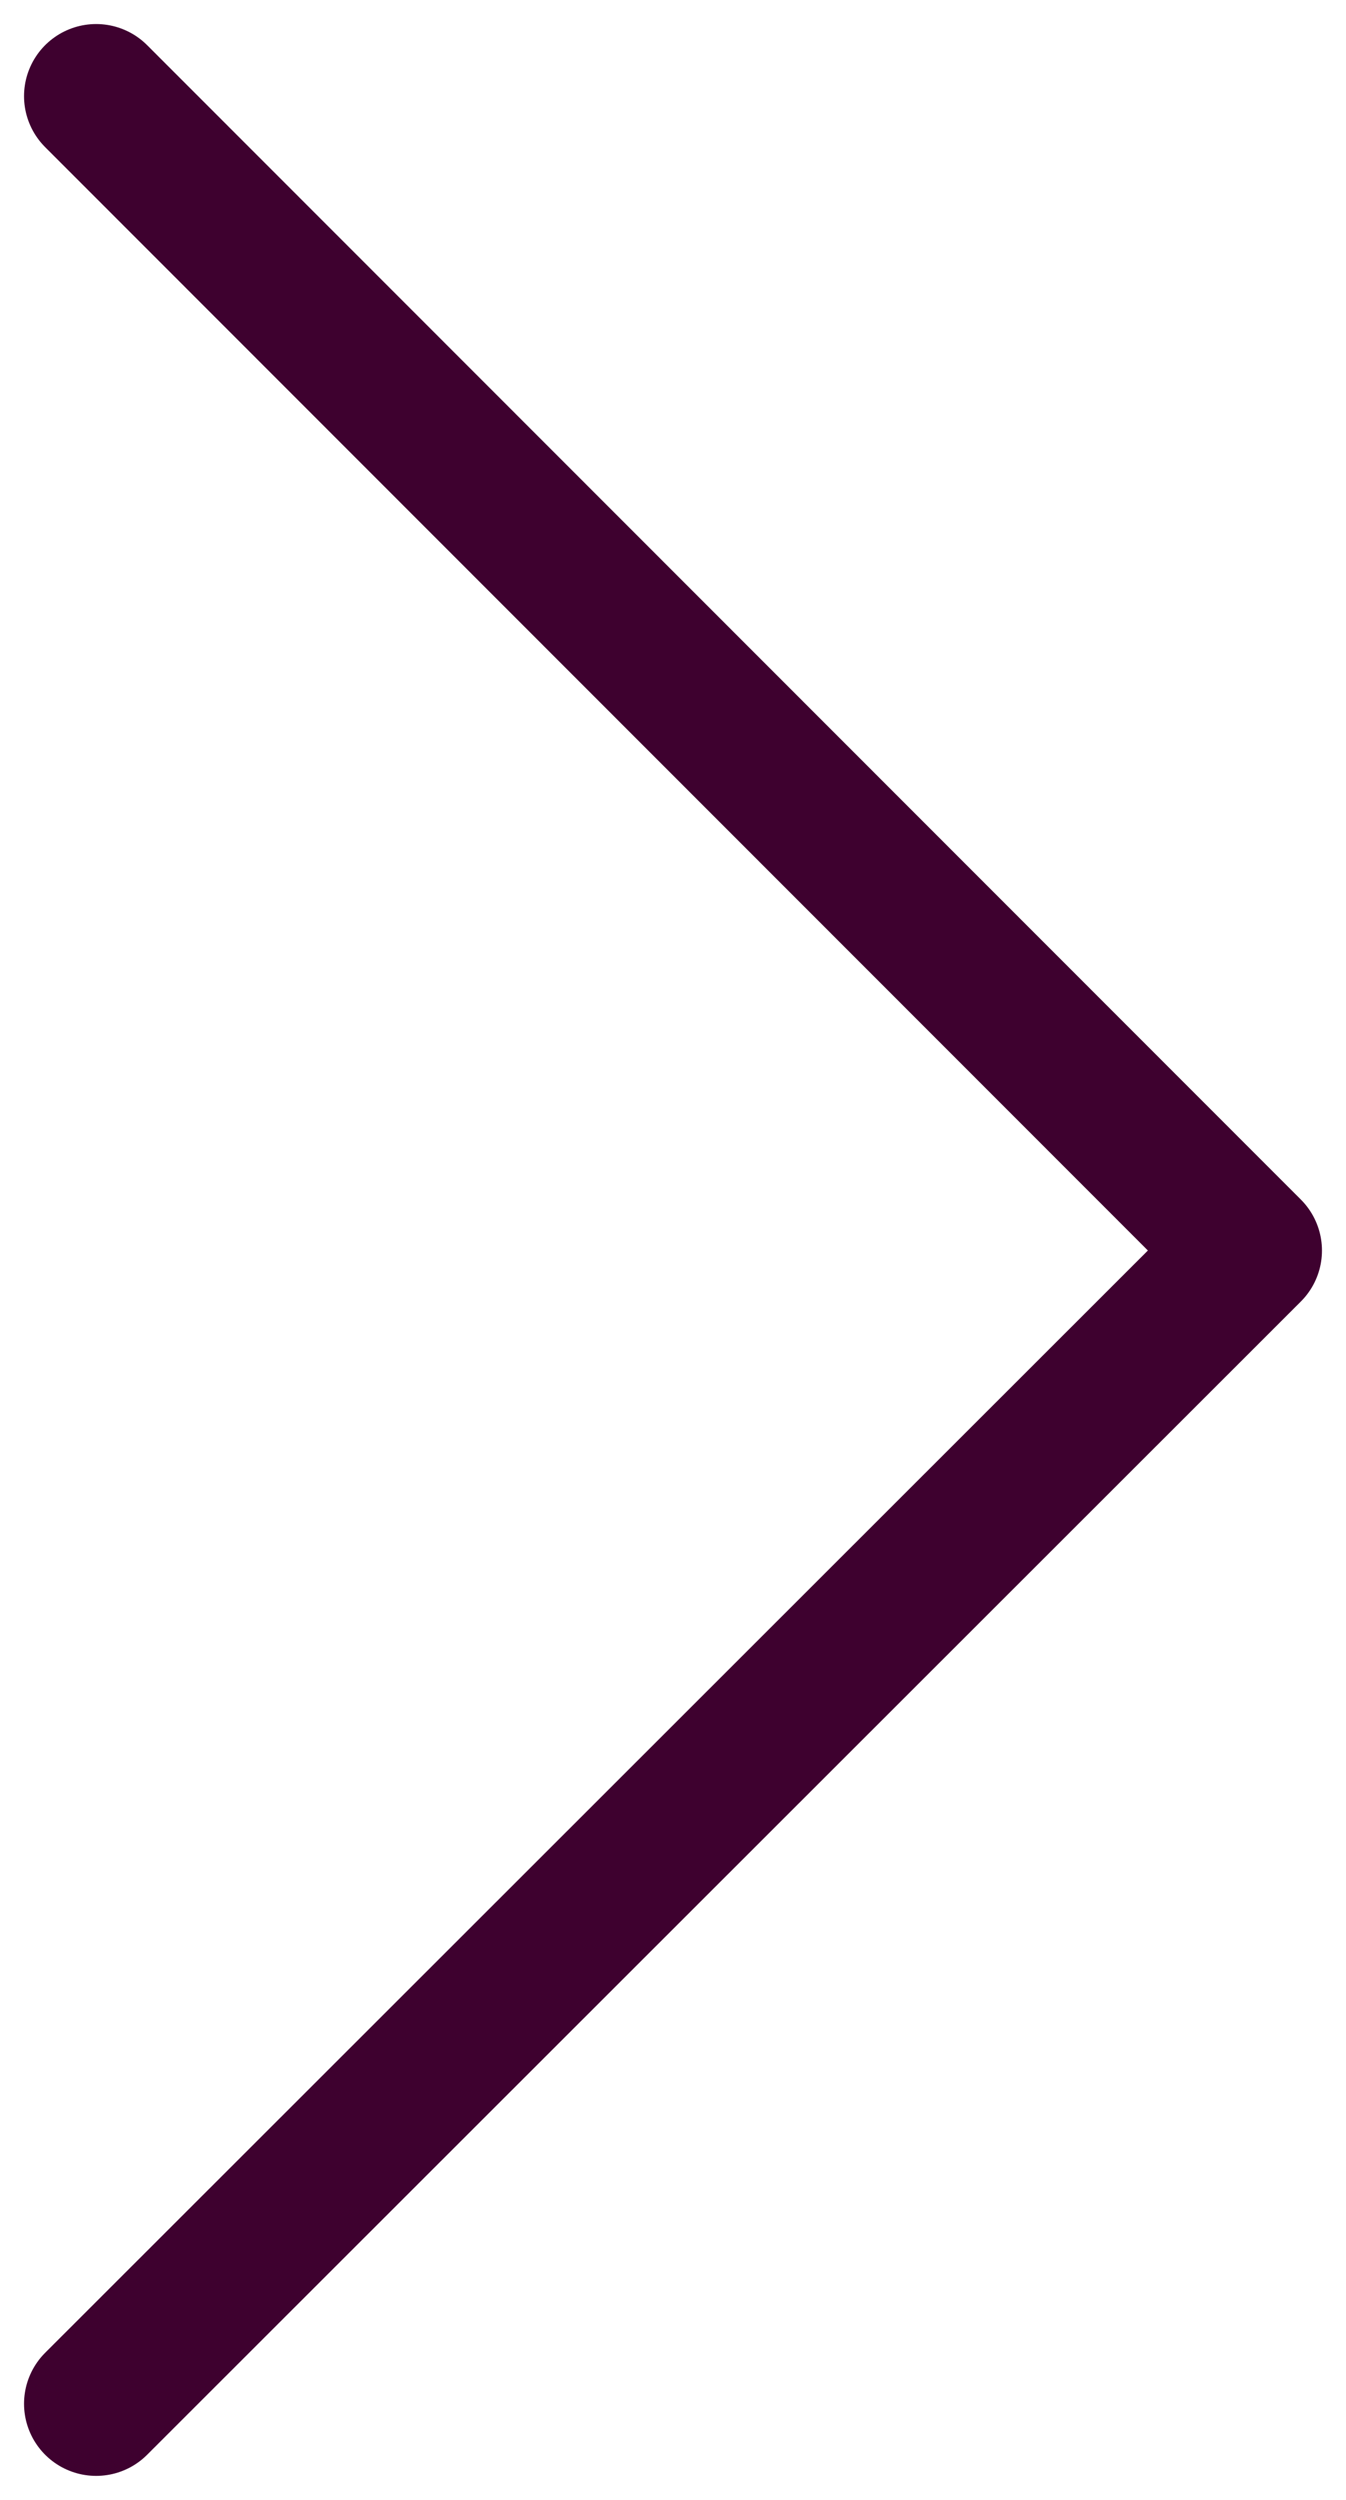 <svg width="14" height="26" viewBox="0 0 14 26" fill="none" xmlns="http://www.w3.org/2000/svg">
<path id="layer1" d="M1 25L13 13.006L1 1" stroke="#3E012F" stroke-width="1.5" stroke-miterlimit="10" stroke-linecap="round" stroke-linejoin="round"/>
</svg>
